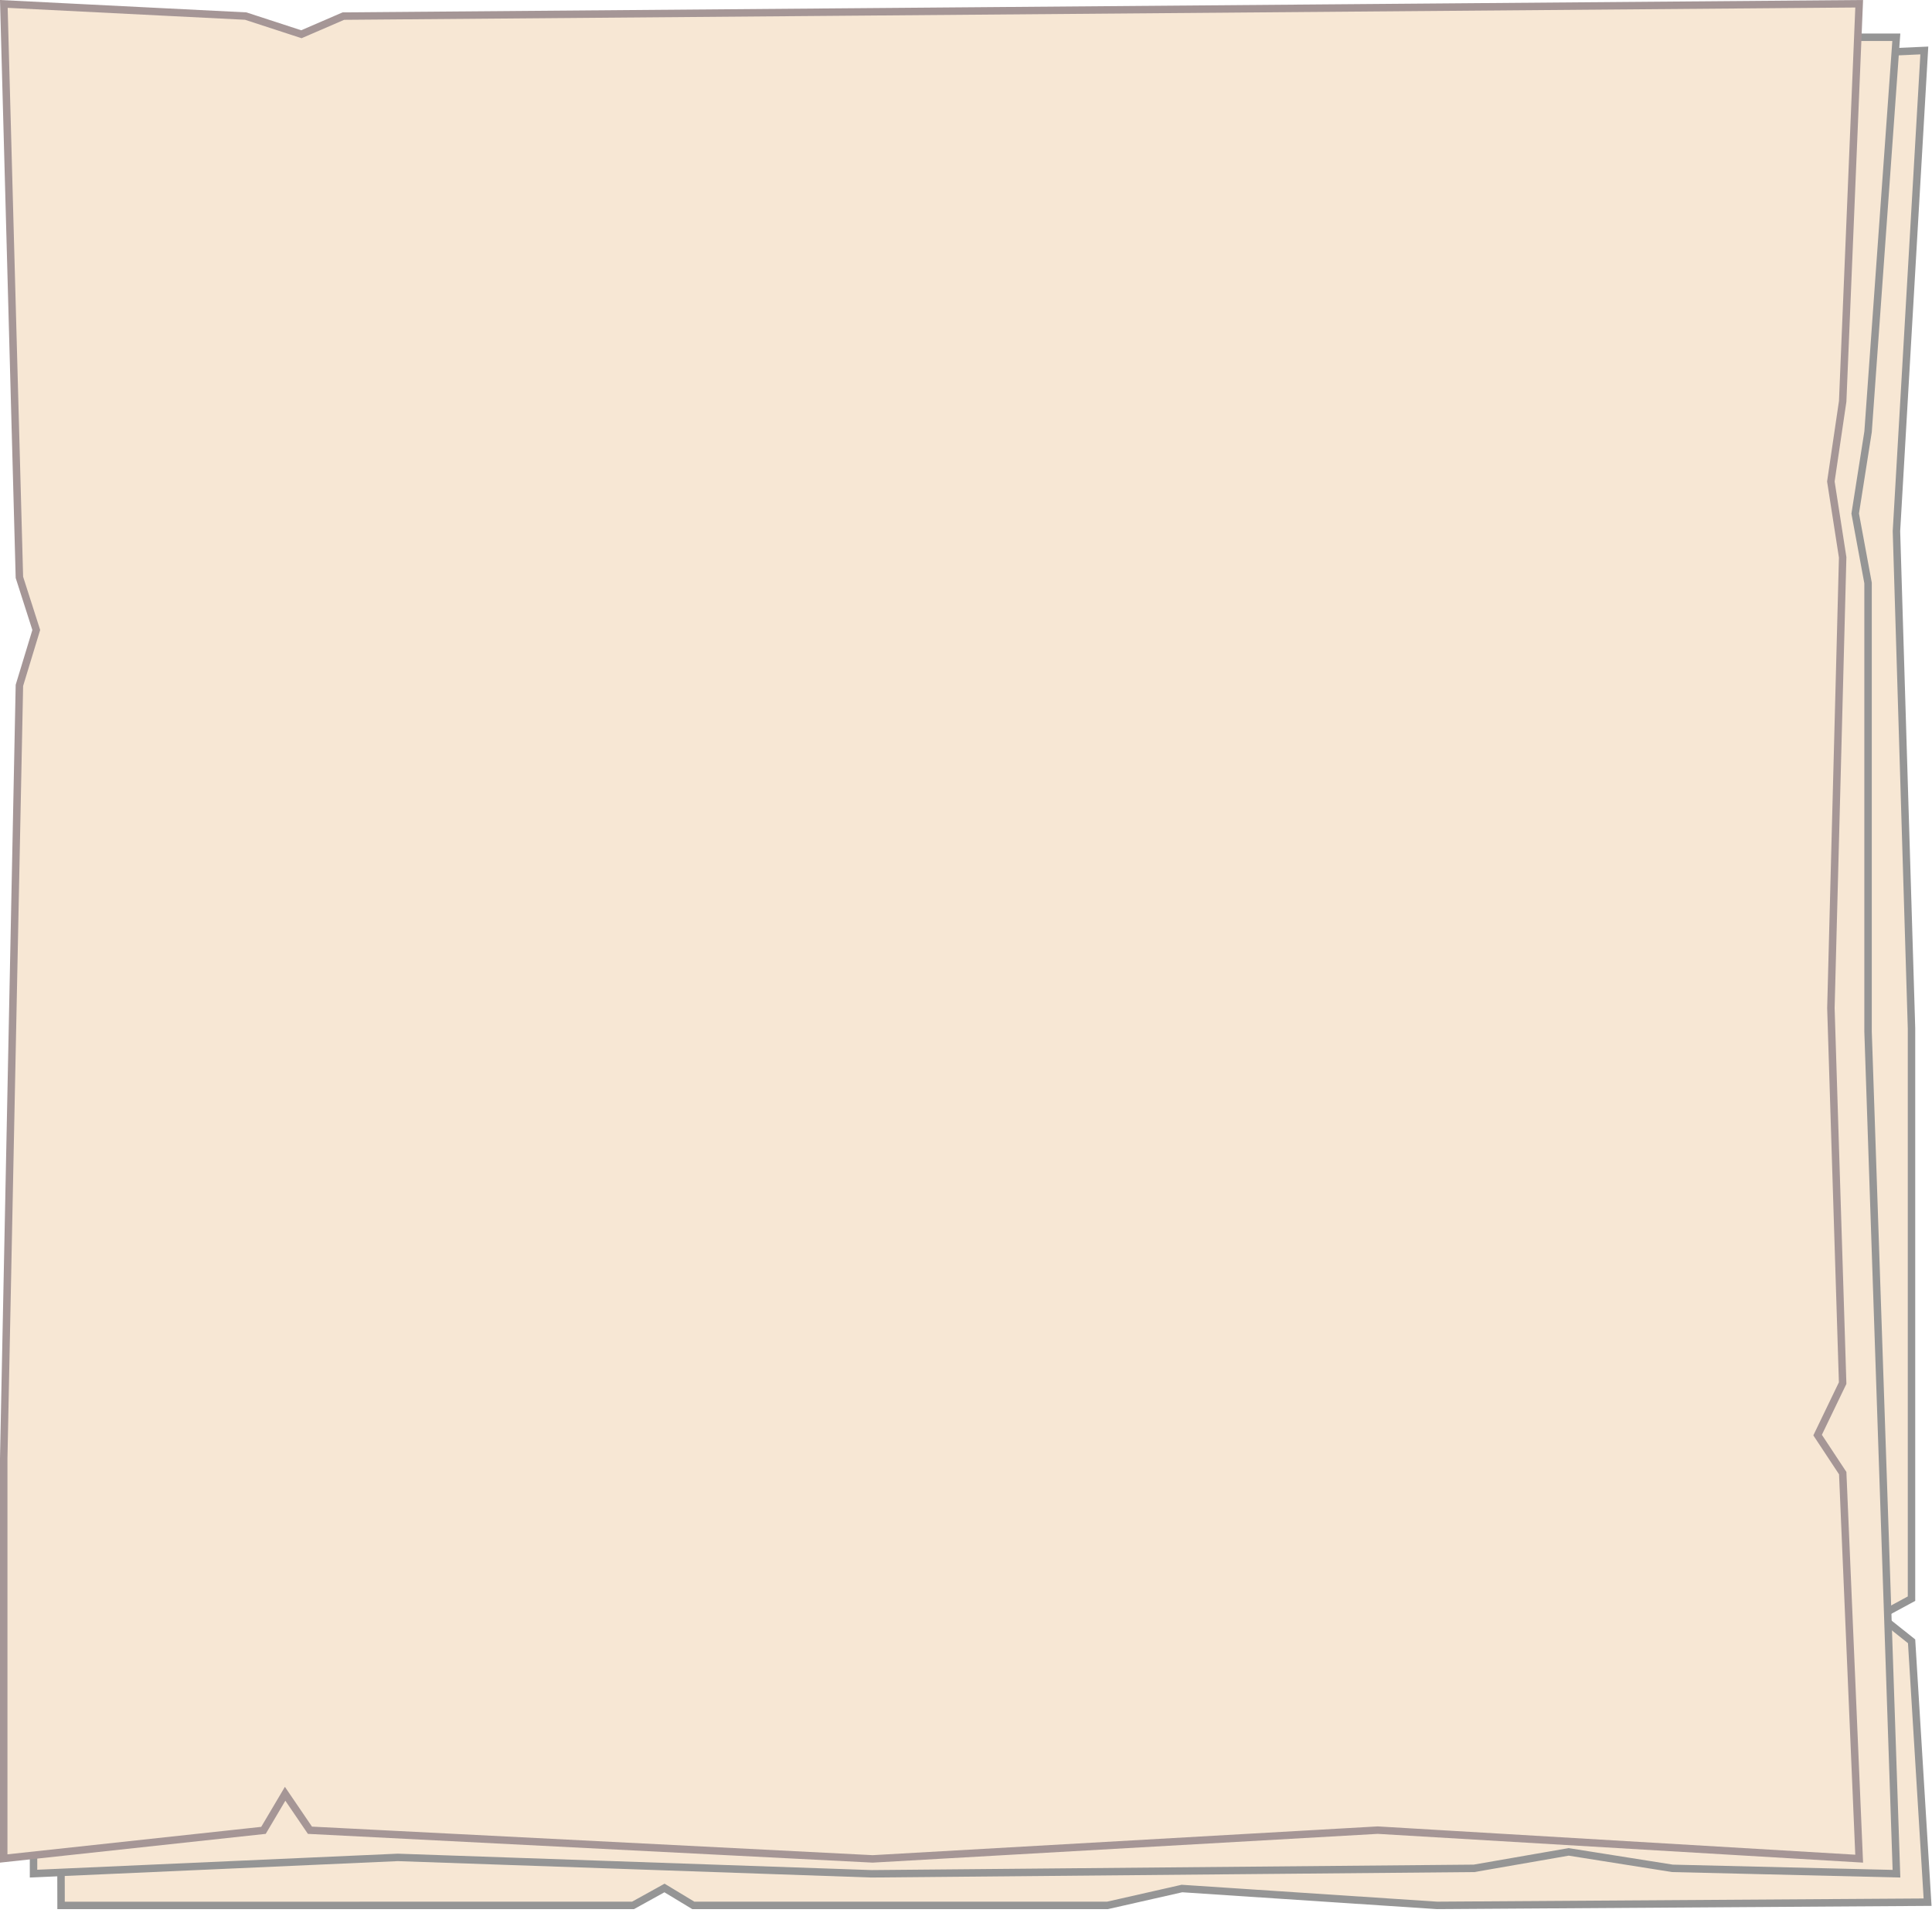 <svg viewBox="0 0 1037 1027" fill="none" xmlns="http://www.w3.org/2000/svg" preserveAspectRatio="none">
<path d="M824.652 36.275L1032.88 27.096L1017.93 284.973L1017.92 285.061L1017.92 285.149L1026 552.092L1026 552.122L1026 858.288L1011.58 866.096L1008.92 867.535L1011.28 869.419L1026.05 881.18L1034.63 1021.23L771.344 1022.96L634.692 1013.92L634.402 1013.9L634.118 1013.97L594.417 1022.97L372.147 1022.97L357.655 1014.21L356.664 1013.61L355.651 1014.18L339.769 1022.97L32.774 1022.98L31.03 28.906L246.303 43.609L290.613 50.349L290.944 50.399L291.274 50.339L328.809 43.475L573.466 43.046L573.497 43.046L573.528 43.045L776.044 36.4L803.118 49.277L804.134 49.761L805.075 49.142L824.652 36.275Z" fill="#F7E7D4" stroke="#959595" stroke-width="4"/>
<path d="M35.349 353.443L35.536 352.837L35.34 352.235L26.446 324.848L18.056 20H1017.85L1002.69 231.787L995.831 275.38L995.777 275.719L995.84 276.055L1002.68 313V553.765V553.798L1002.68 553.832L1017.93 1005.95L897.682 1003.07L842.313 994.286L841.985 994.233L841.657 994.29L791.183 1003.07L467.825 1006L213.569 997.197L213.49 997.194L213.411 997.198L18 1005.91V793.278V793.257L26.448 382.292L35.349 353.443Z" fill="#F7E7D4" stroke="#959595" stroke-width="4"/>
<path d="M989.078 790.89L997.907 997.872L739.592 982.562L739.476 982.555L739.36 982.562L468.415 997.997L166.358 982.612L154.812 965.64L153.04 963.036L151.437 965.747L141.42 982.678L2 997.772V783.109V783.088L10.415 367.964L19.282 338.817L19.464 338.22L19.273 337.625L10.413 309.955L2.058 2.106L131.873 8.631L161.059 18.15L161.779 18.384L162.473 18.084L184.302 8.644L997.915 2.017L989.059 215.469L982.758 258.202L982.714 258.501L982.761 258.801L989.049 299.243L982.738 541.124L982.736 541.182L982.738 541.239L989.038 742.557L976.093 769.443L975.601 770.465L976.225 771.412L989.078 790.89Z" fill="#F7E7D4" stroke="#A59696" stroke-width="4"/>
</svg>
